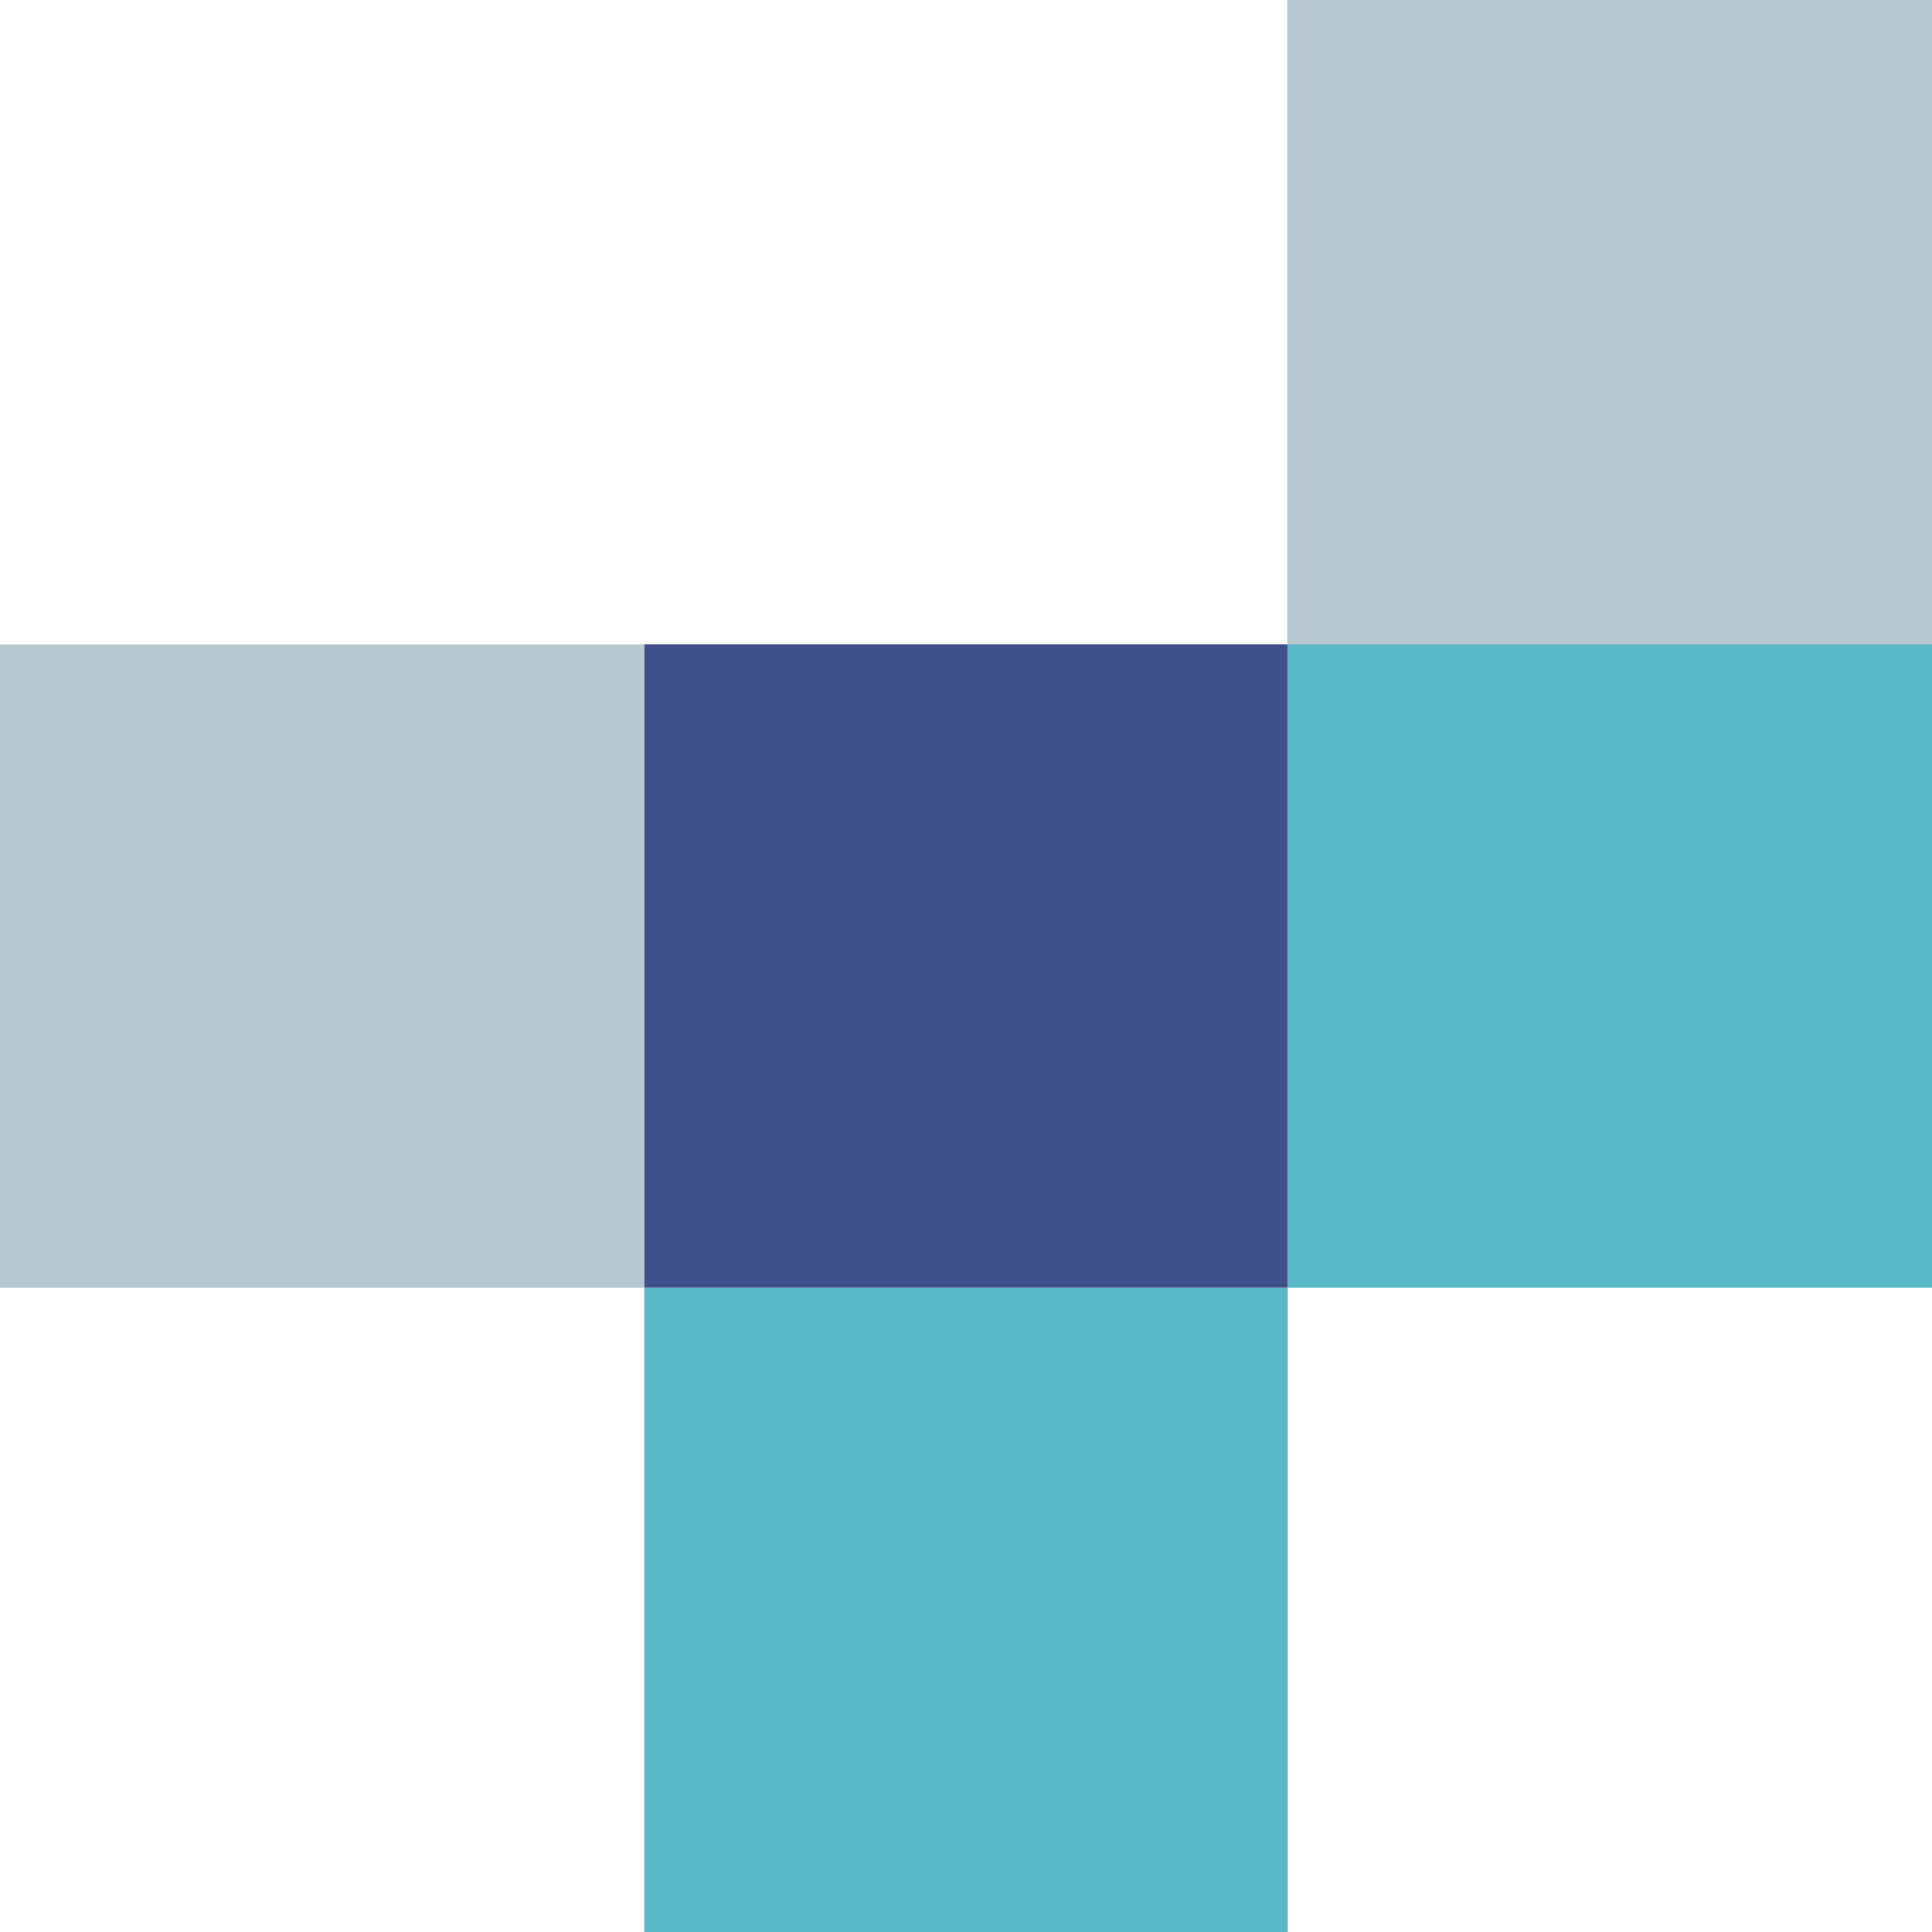 <svg width="90" height="90" viewBox="0 0 90 90" fill="none" xmlns="http://www.w3.org/2000/svg">
<rect x="90" width="60" height="30" transform="rotate(90 90 0)" fill="#59B9C7"/>
<rect x="30" y="60" width="30" height="30" transform="rotate(-180 30 60)" fill="#B7C8D0"/>
<rect x="60" y="90" width="30" height="30" transform="rotate(-180 60 90)" fill="#59B9C7"/>
<rect x="90" y="30" width="30" height="30" transform="rotate(-180 90 30)" fill="#B7C8D0"/>
<rect x="60" y="60" width="30" height="30" transform="rotate(-180 60 60)" fill="#3F4F8A"/>
</svg>
